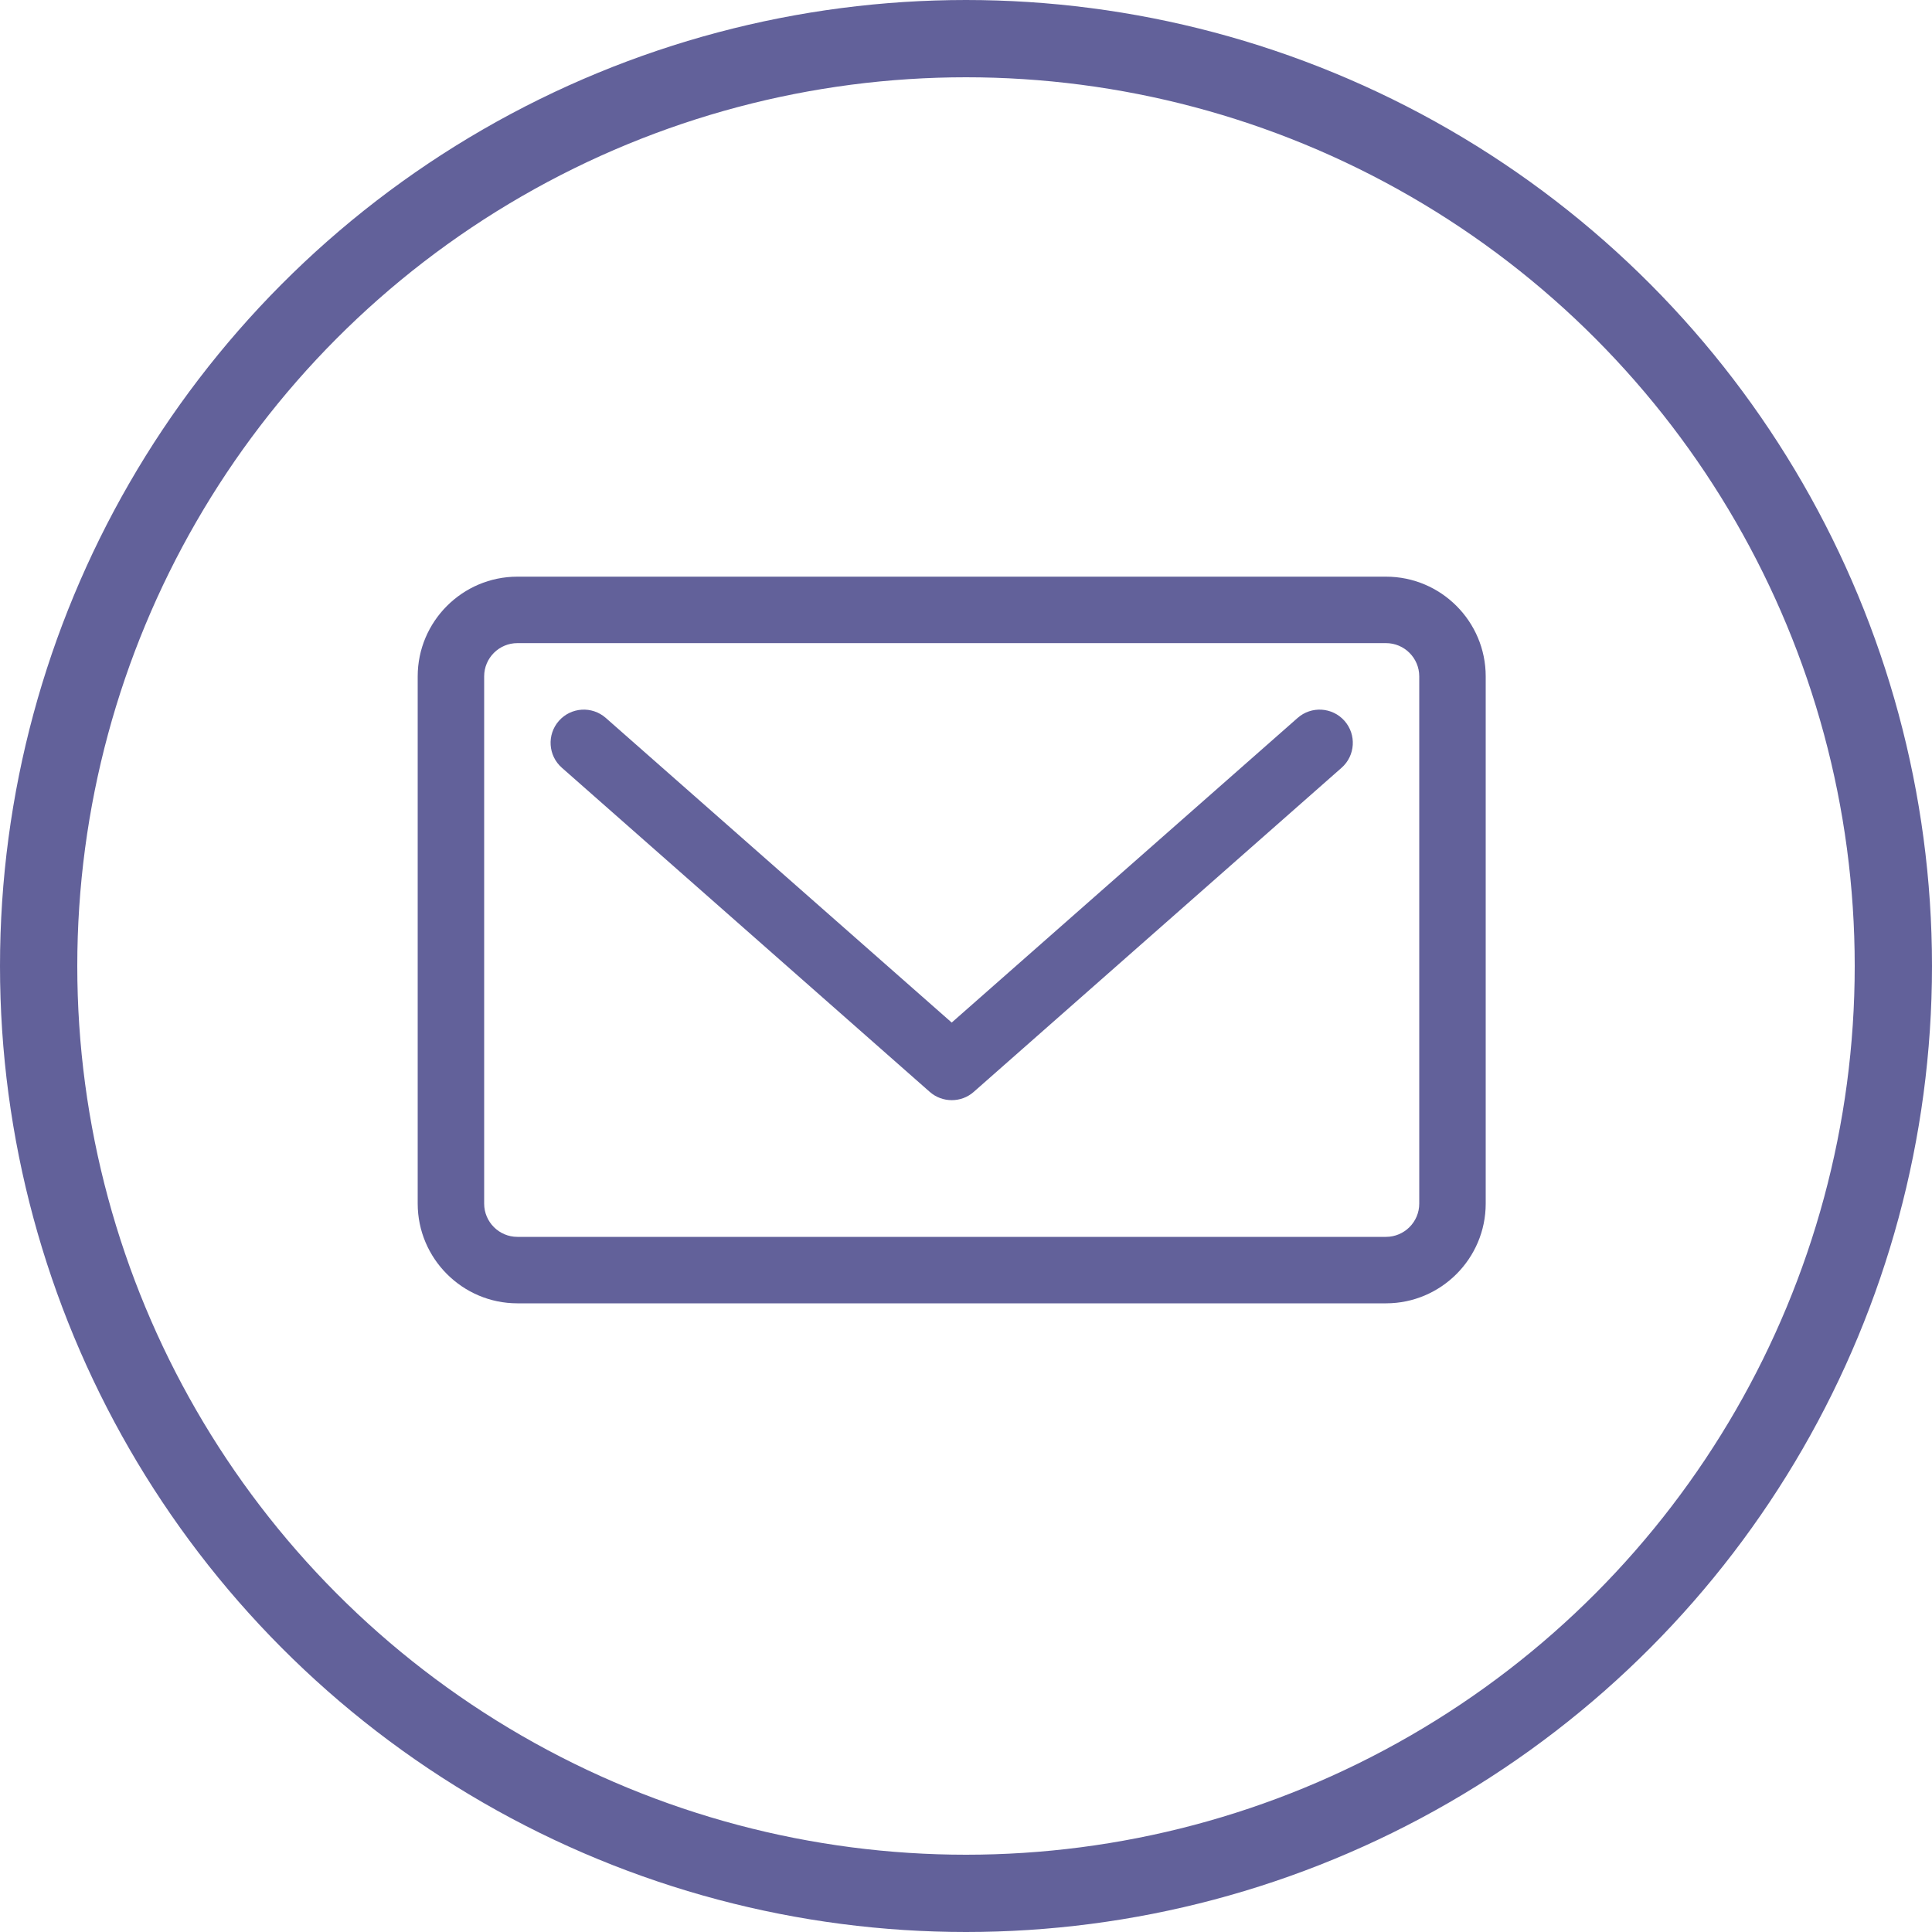 <svg xmlns="http://www.w3.org/2000/svg" width="25" height="25" viewBox="0 0 25 25">
    <g fill="none" fill-rule="evenodd">
        <g>
            <g>
                <g transform="translate(-992 -46) translate(-2 33) translate(994 13)">
                    <g fill="#62619A" fill-rule="nonzero">
                        <path d="M11.386 1.858L6.91 5.8 2.434 1.858c-.178-.157-.45-.14-.607.038-.157.178-.14.45.039.607l4.76 4.194c.082.072.183.107.285.107.101 0 .203-.035.284-.107l4.76-4.194c.178-.157.195-.429.038-.607s-.429-.195-.607-.038z" transform="translate(5.405 7.432)"/>
                        <path d="M12.53.03H1.29C.579.03 0 .61 0 1.32v6.823c0 .71.579 1.29 1.29 1.29h11.24c.711 0 1.29-.58 1.29-1.29V1.32c0-.711-.579-1.29-1.29-1.29zm.43 8.113c0 .237-.193.43-.43.43H1.29c-.237 0-.43-.193-.43-.43V1.32c0-.237.193-.43.43-.43h11.24c.237 0 .43.193.43.43v6.823z" transform="translate(5.405 7.432)"/>
                    </g>
                    <circle cx="12.5" cy="12.5" r="12" stroke="#62619A"/>
                </g>
            </g>
        </g>
    </g>
</svg>
